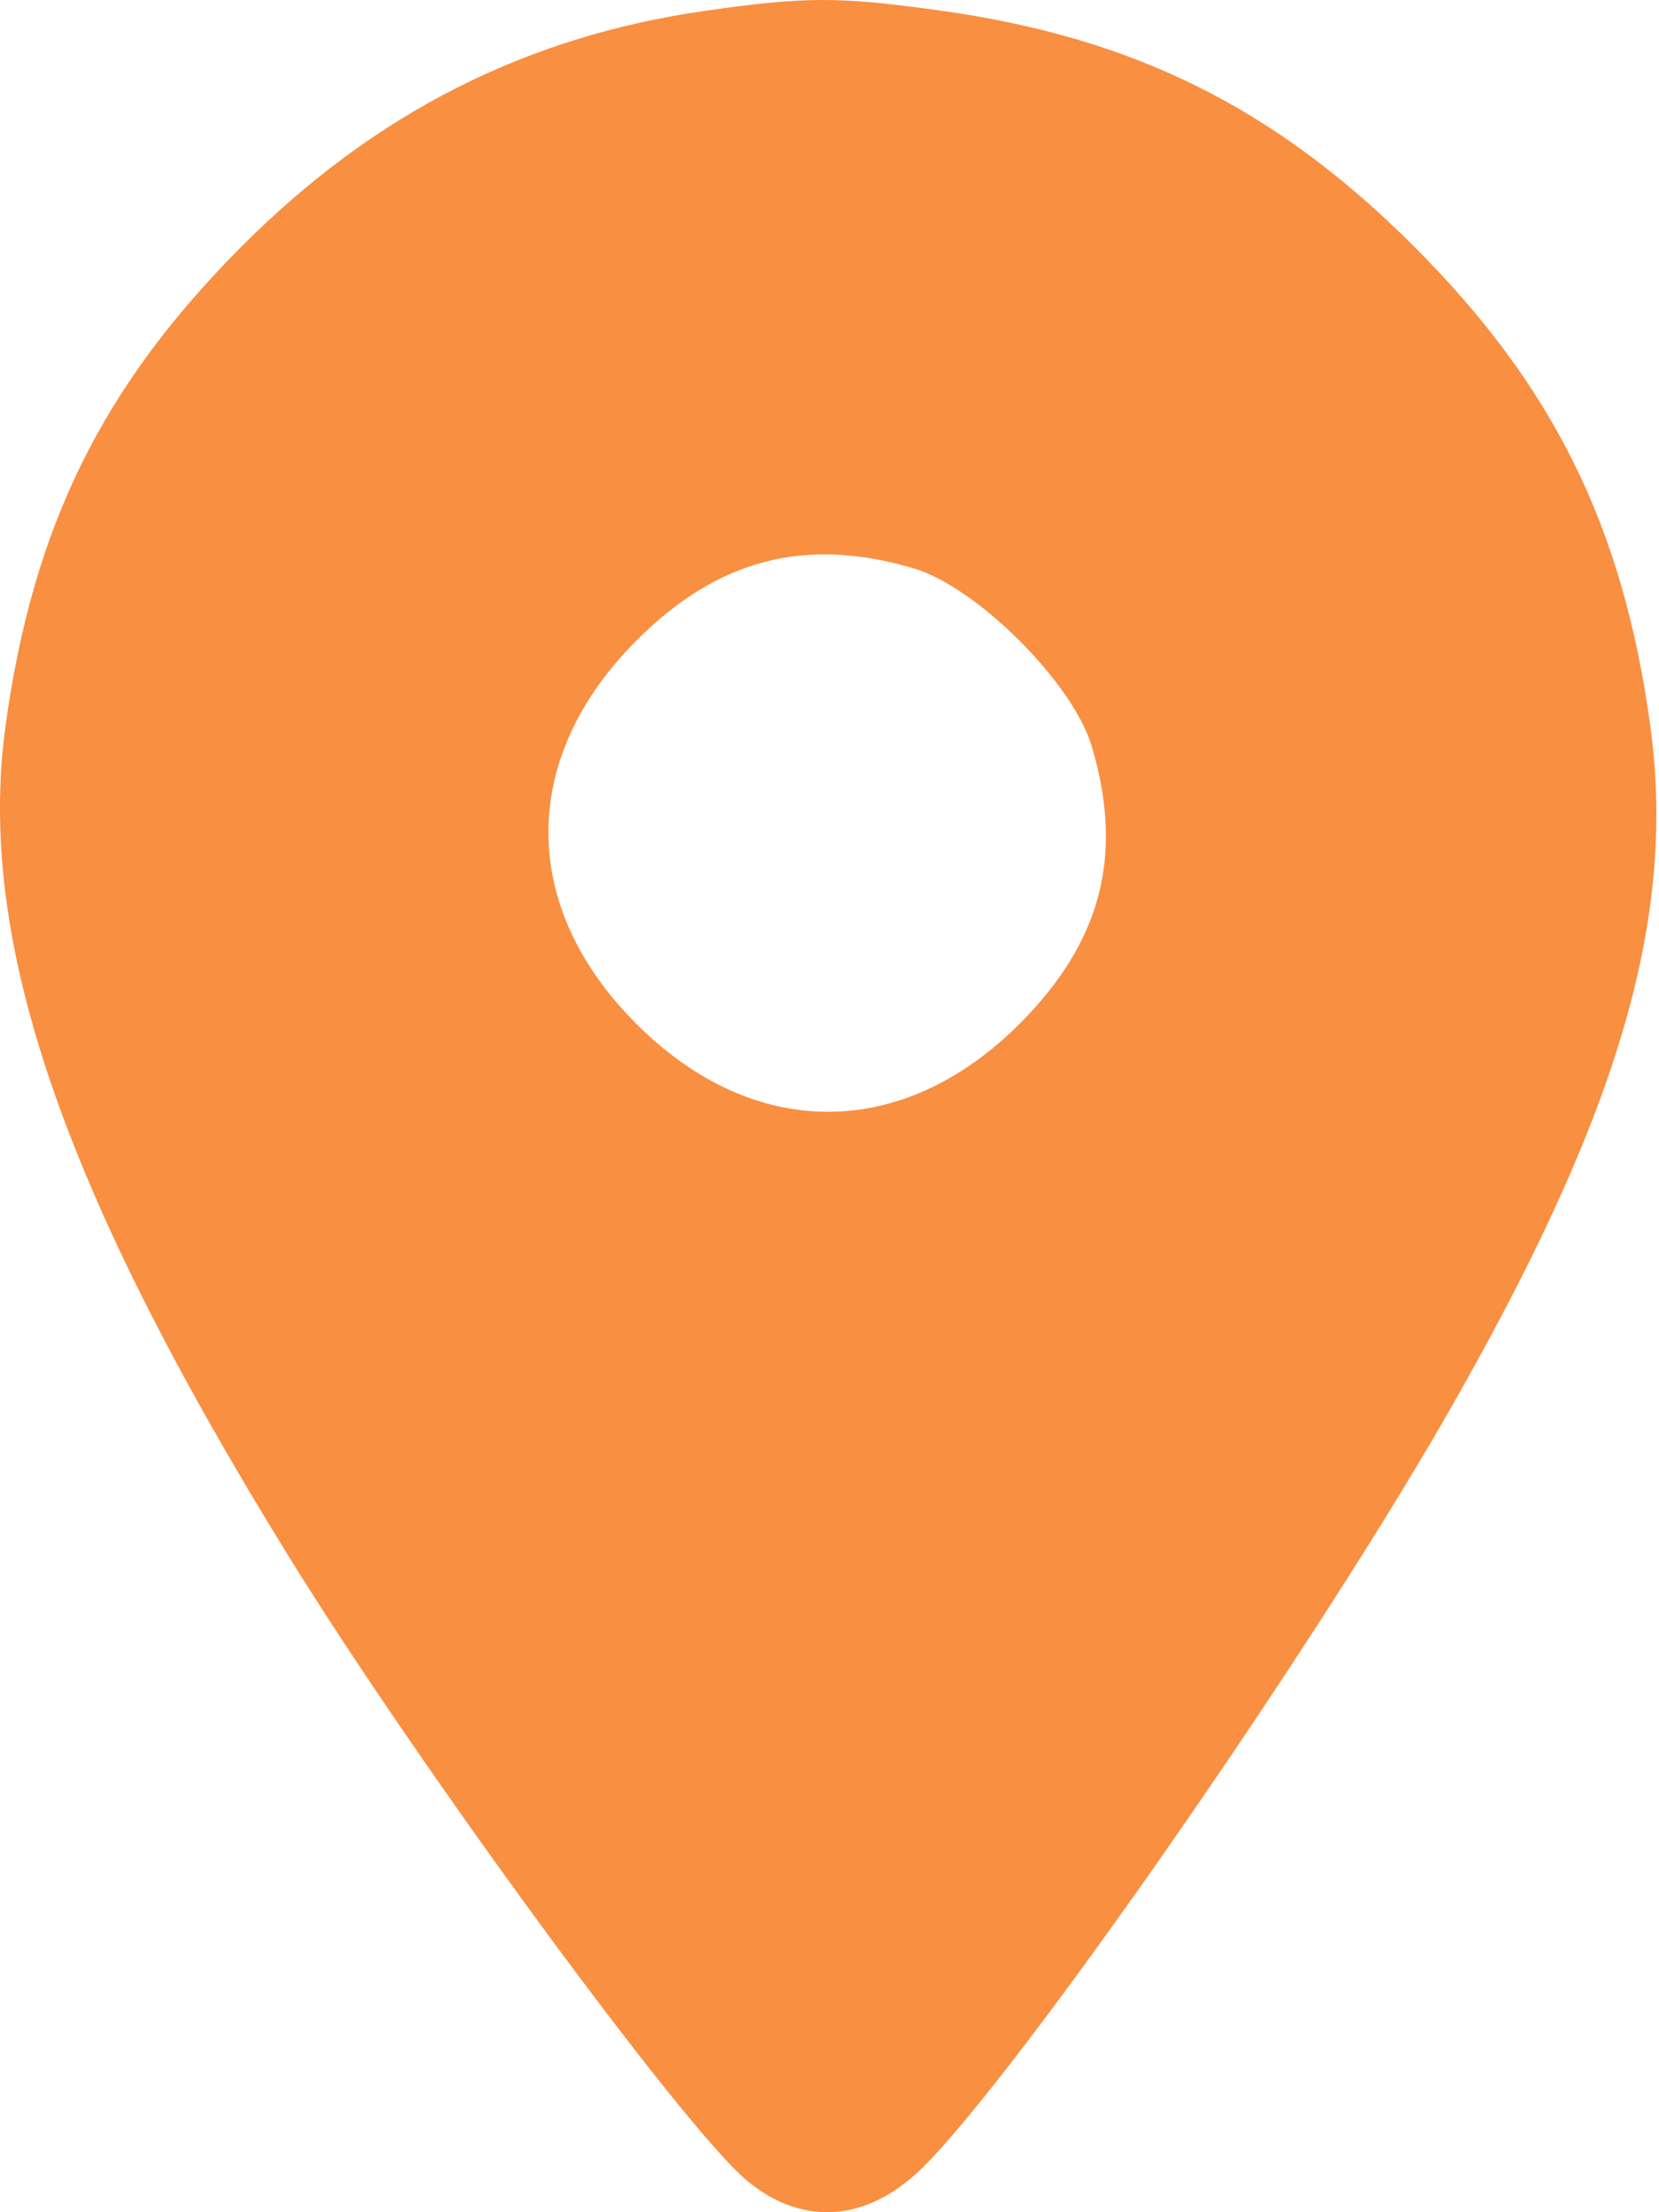 <svg width="45" height="60" viewBox="0 0 45 60" fill="none" xmlns="http://www.w3.org/2000/svg">
<path fill-rule="evenodd" clip-rule="evenodd" d="M19.157 0.289C14.269 0.983 10.169 3.062 6.564 6.674C2.767 10.479 0.889 14.291 0.149 19.698C-0.641 25.471 1.673 32.251 7.833 42.216C11.377 47.95 18.51 57.669 20.247 59.13C21.675 60.332 23.336 60.286 24.795 59.005C27.049 57.026 35.23 45.353 39.205 38.445C43.896 30.293 45.482 24.937 44.763 19.681C44.025 14.29 42.141 10.47 38.351 6.68C34.599 2.928 30.753 1.015 25.499 0.286C22.744 -0.096 21.869 -0.096 19.157 0.289ZM24.778 15.413C26.504 15.923 29.108 18.526 29.618 20.253C30.488 23.2 29.875 25.549 27.654 27.77C24.474 30.949 20.441 30.949 17.261 27.77C14.081 24.59 14.081 20.56 17.261 17.374C19.466 15.164 21.84 14.545 24.778 15.413Z" fill="#F98F41"/>
</svg>
